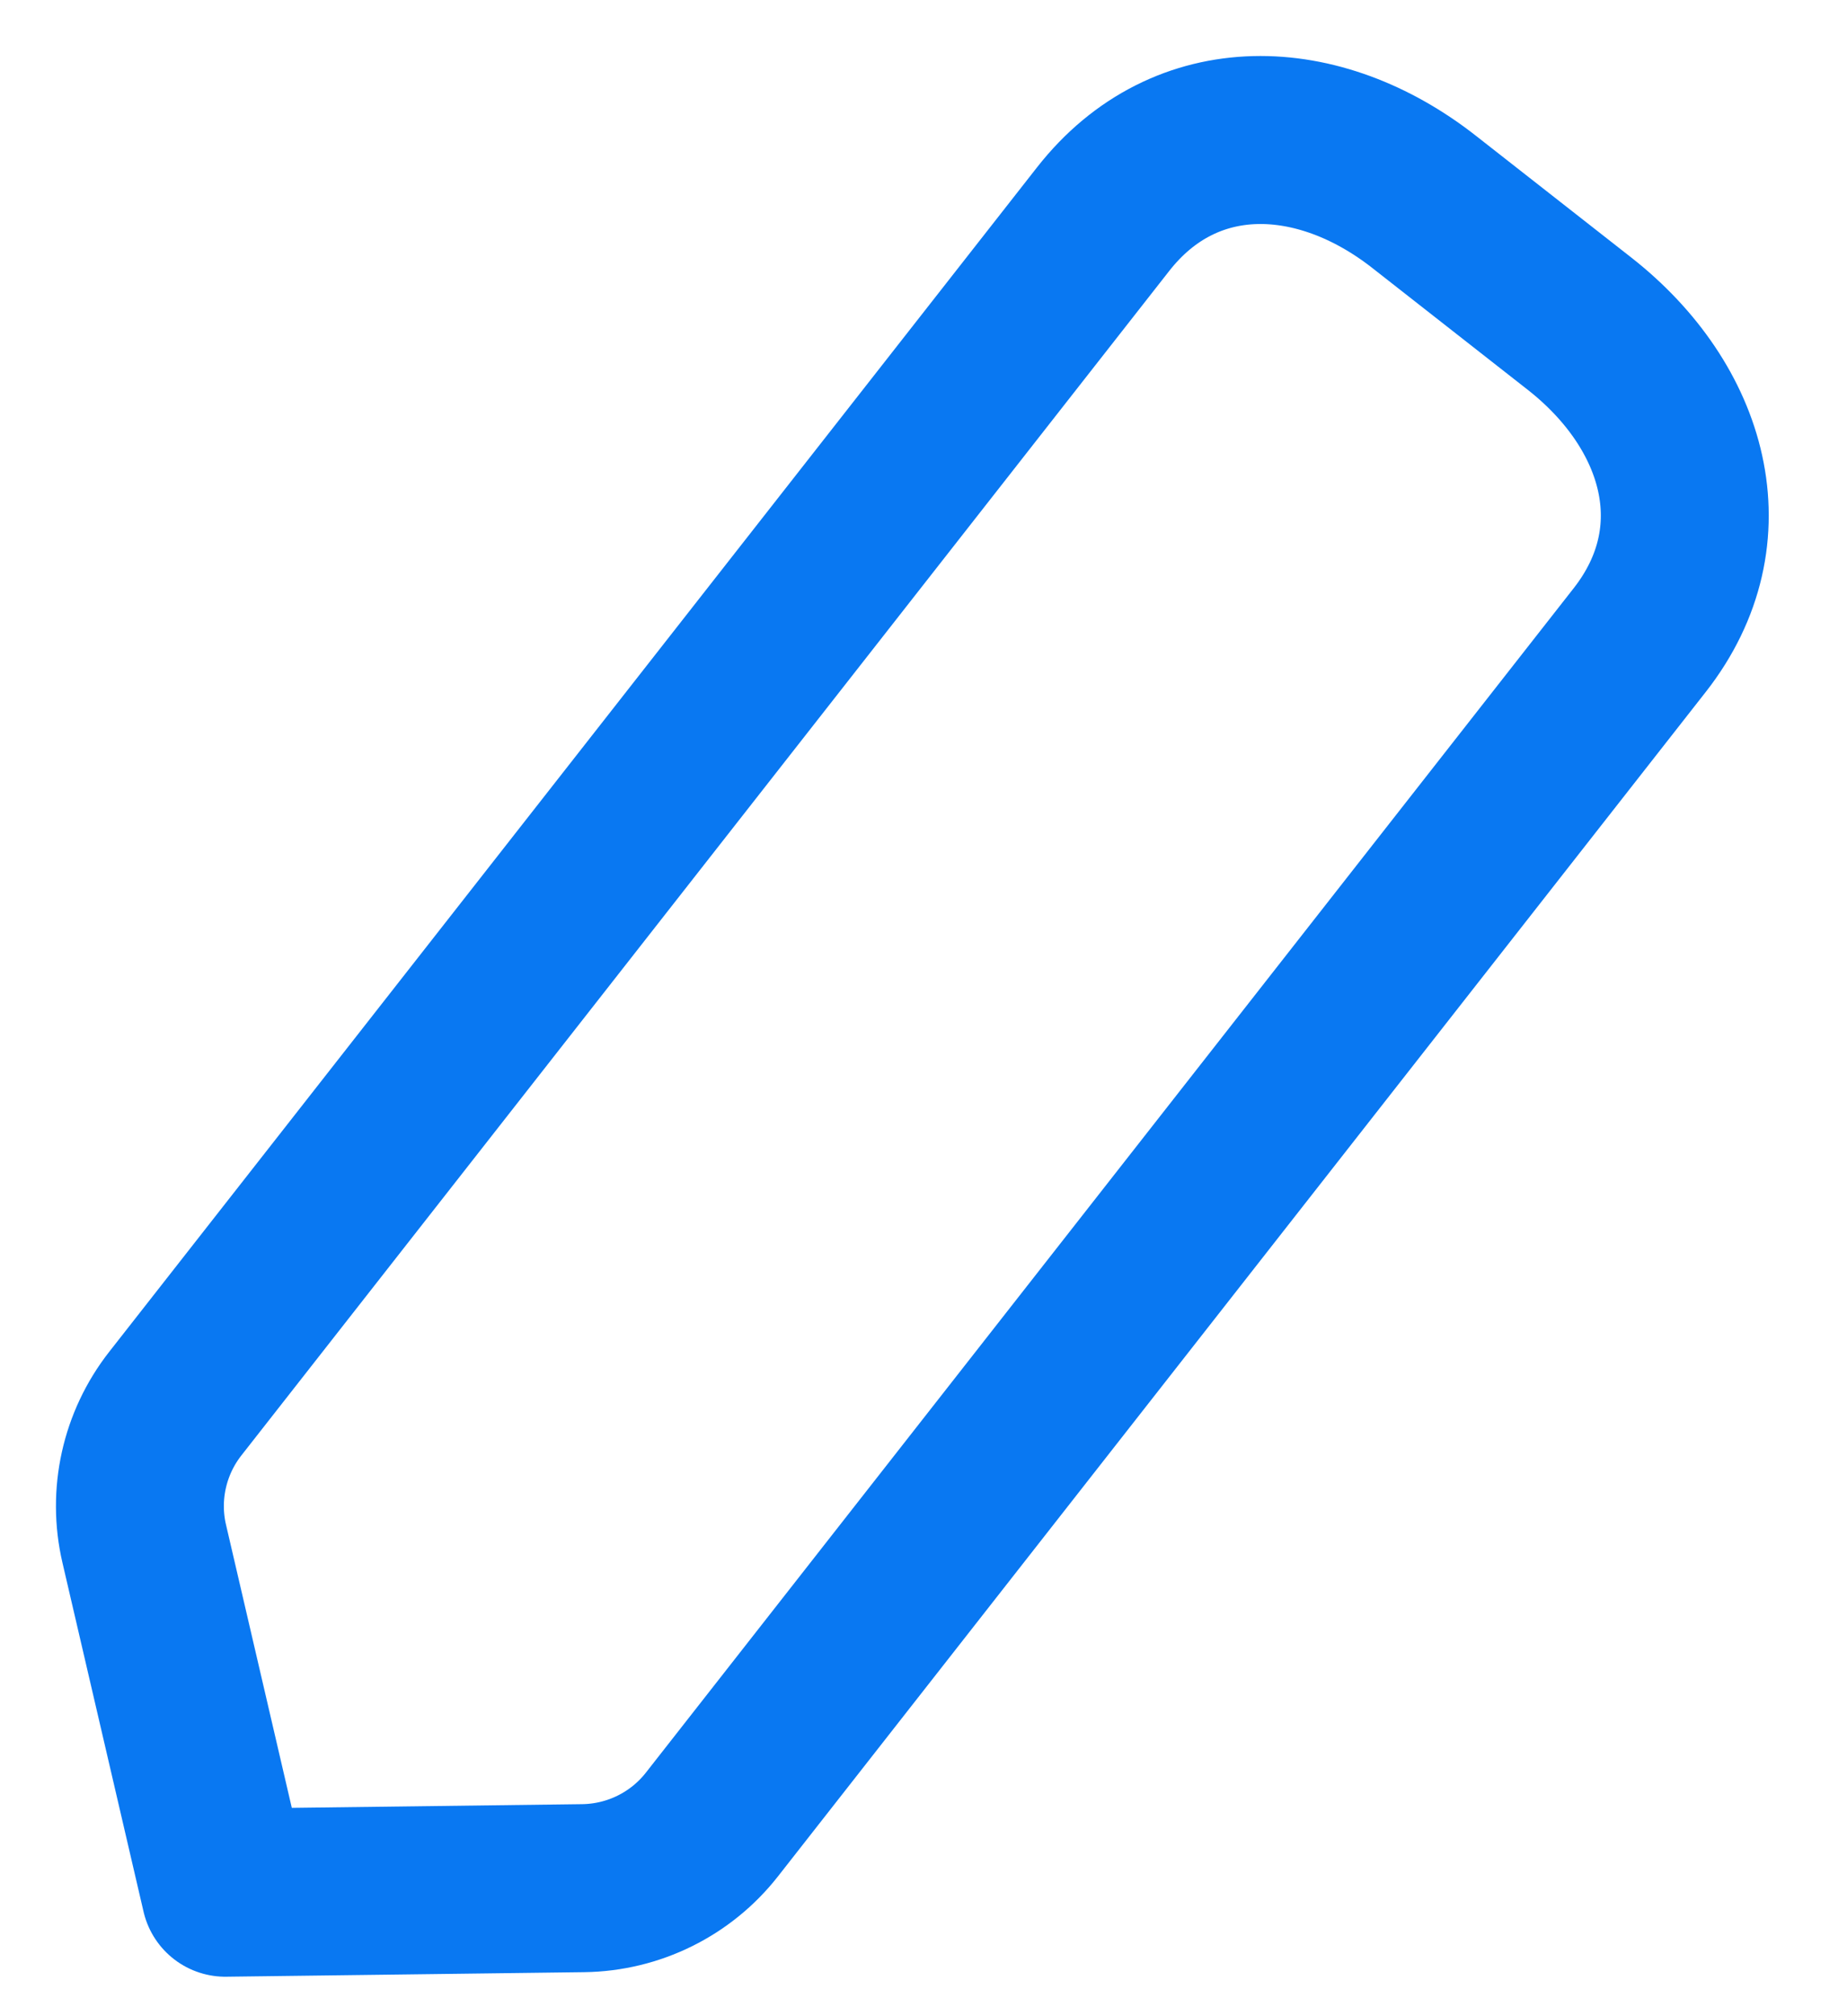 <svg width="11" height="12" viewBox="0 0 11 12" fill="none" xmlns="http://www.w3.org/2000/svg">
<path fill-rule="evenodd" clip-rule="evenodd" d="M6.57 1.304C7.061 0.678 7.855 0.71 8.482 1.202L9.409 1.928C10.035 2.42 10.257 3.182 9.766 3.809L4.24 10.859C4.055 11.095 3.773 11.234 3.473 11.238L1.342 11.265L0.859 9.188C0.791 8.897 0.859 8.59 1.044 8.354L6.57 1.304Z" stroke="#0978F2" stroke-linecap="round" stroke-linejoin="round"/>
</svg>
